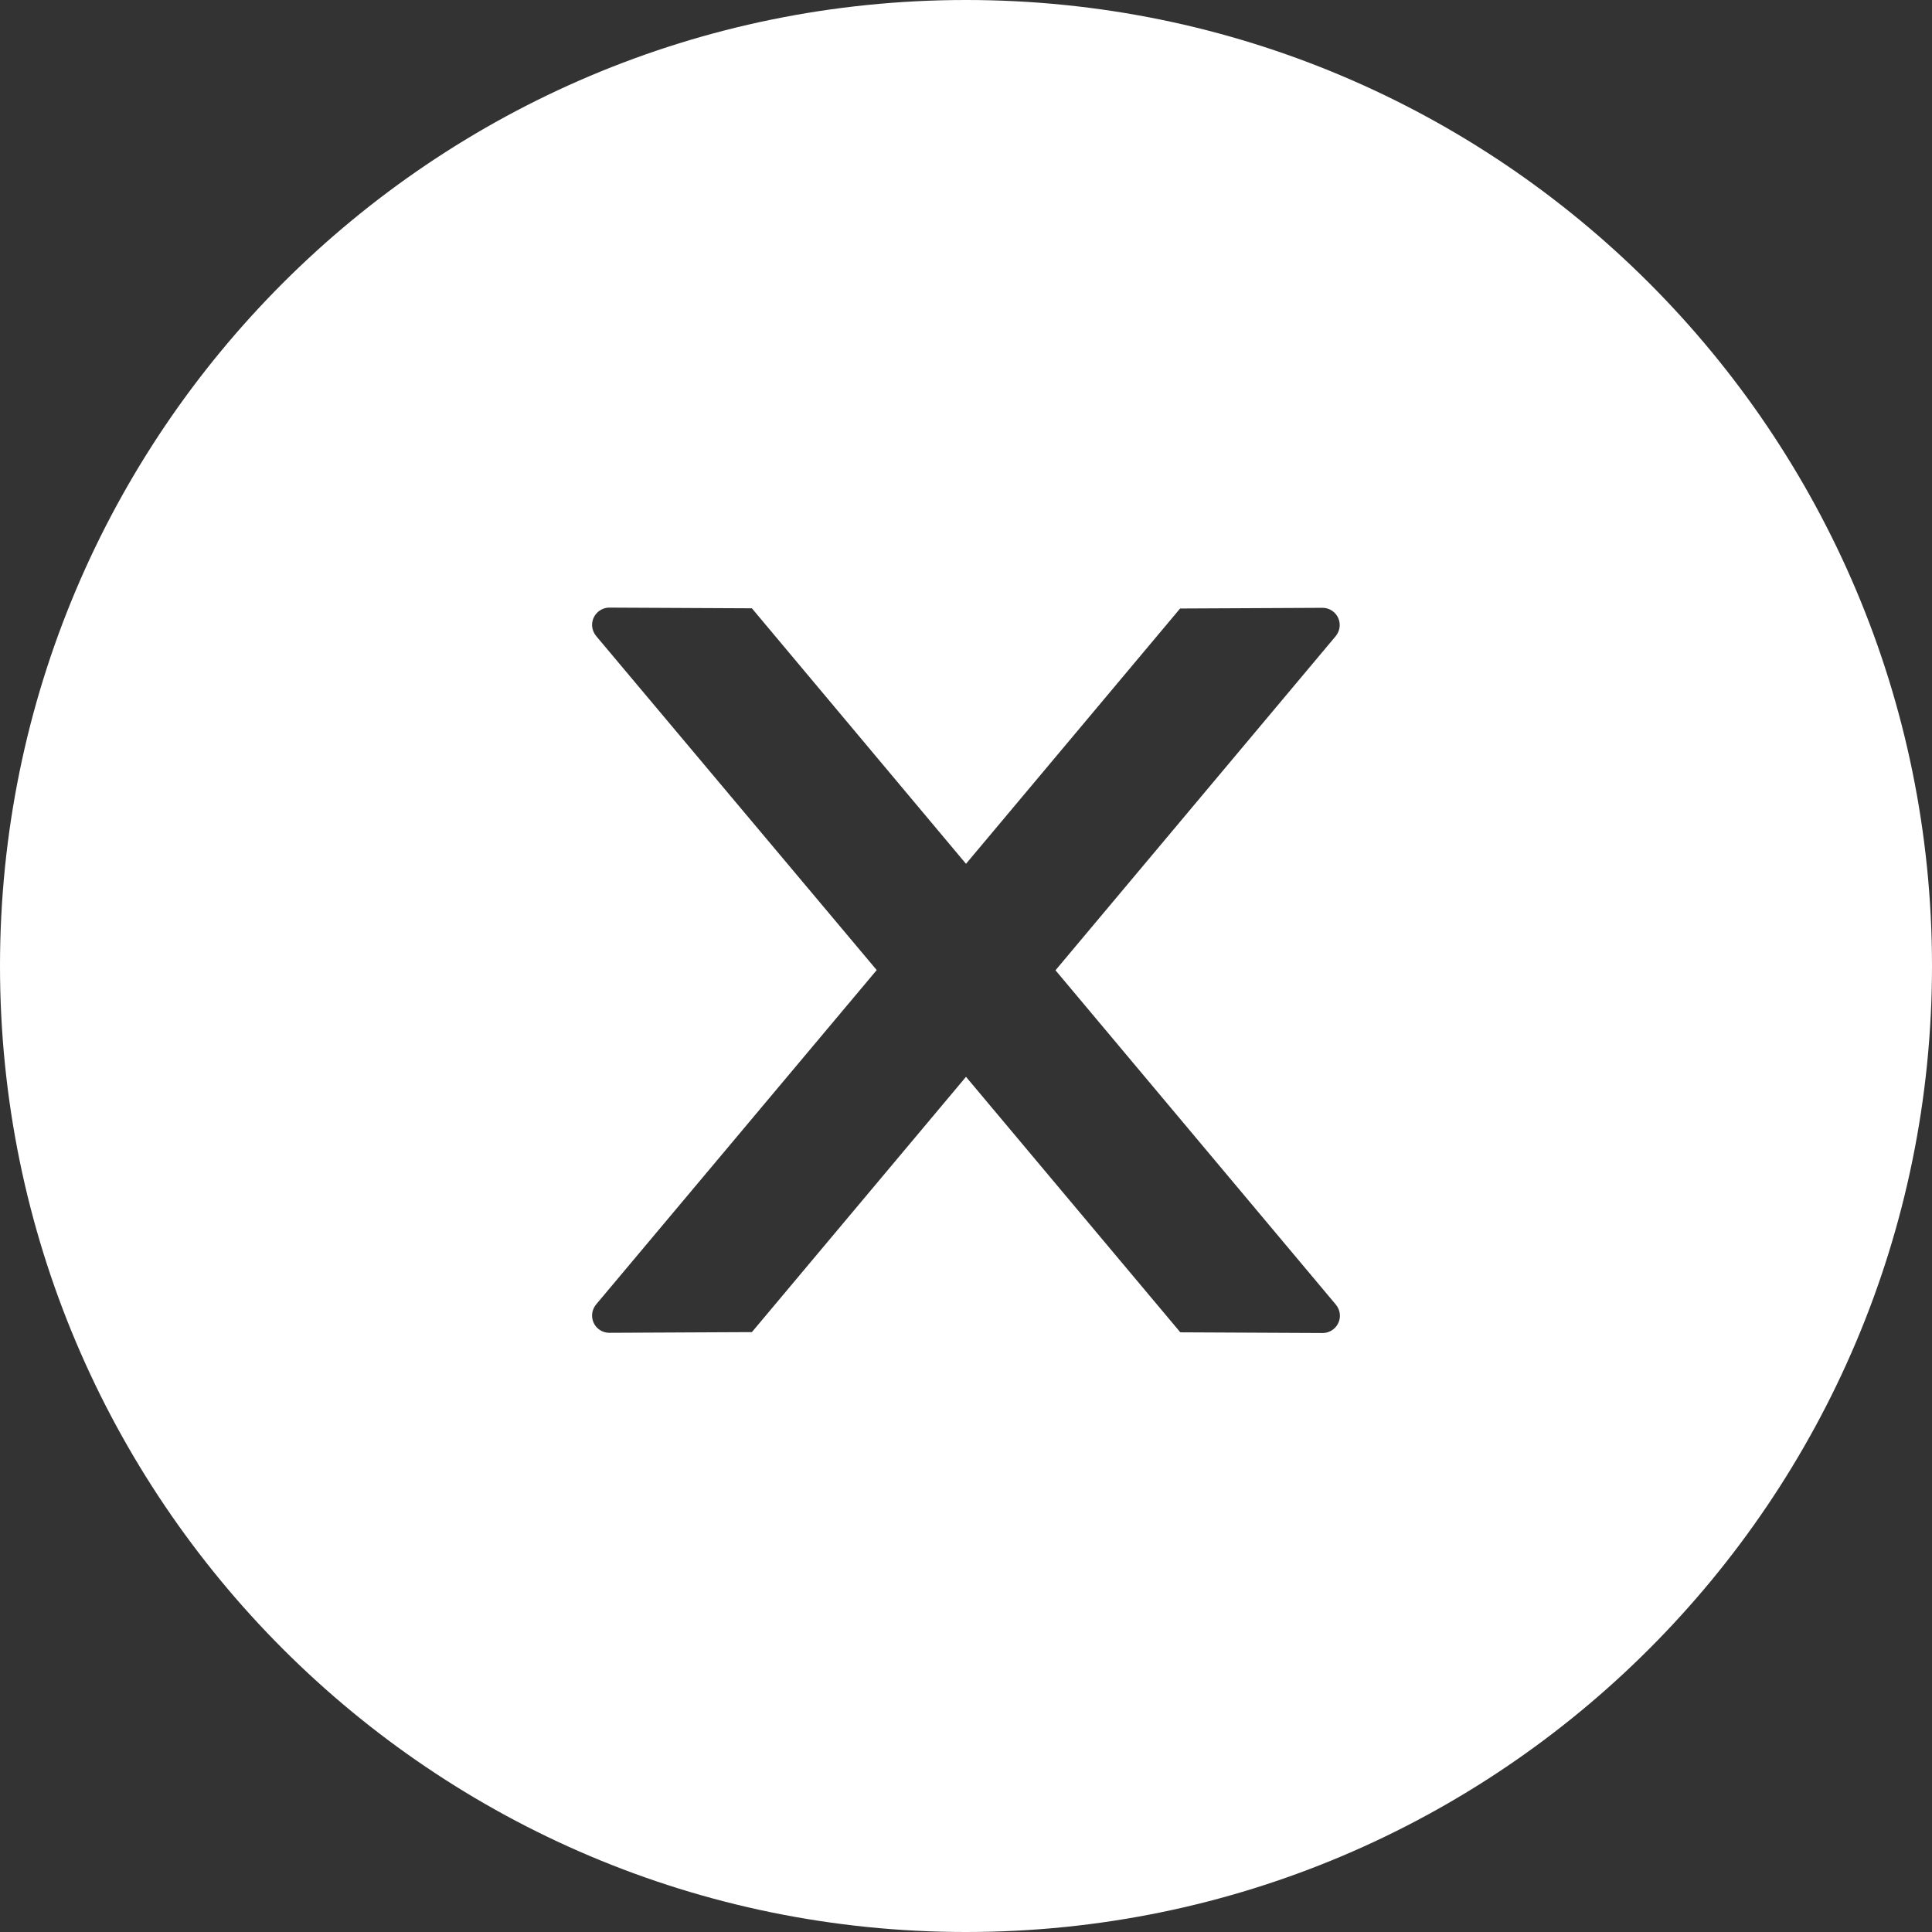﻿<?xml version="1.0" encoding="utf-8"?>
<svg version="1.1" xmlns:xlink="http://www.w3.org/1999/xlink" width="28px" height="28px" xmlns="http://www.w3.org/2000/svg">
  <rect width="100%" height="100%" fill="#333333" stroke="none"/>
  <g transform="matrix(1 0 0 1 -109 -2973 )">
    <path d="M 28 14  C 28 6.269  21.731 0  14 0  C 6.269 0  0 6.269  0 14  C 0 21.731  6.269 28  14 28  C 21.731 28  28 21.731  28 14  Z M 19.419 19.069  C 19.419 19.206  19.306 19.319  19.169 19.319  L 17.106 19.309  L 14 15.606  L 10.897 19.306  L 8.831 19.316  C 8.694 19.316  8.581 19.206  8.581 19.066  C 8.581 19.006  8.603 18.95  8.641 18.903  L 12.706 14.059  L 8.641 9.219  C 8.603 9.172  8.581 9.116  8.581 9.056  C 8.581 8.919  8.694 8.806  8.831 8.806  L 10.897 8.816  L 14 12.519  L 17.103 8.819  L 19.166 8.809  C 19.303 8.809  19.416 8.919  19.416 9.059  C 19.416 9.119  19.394 9.175  19.356 9.222  L 15.297 14.062  L 19.359 18.906  C 19.397 18.953  19.419 19.009  19.419 19.069  Z " fill-rule="nonzero" fill="#ffffff" stroke="none" transform="matrix(1 0 0 1 109 2973 )" />
  </g>
</svg>